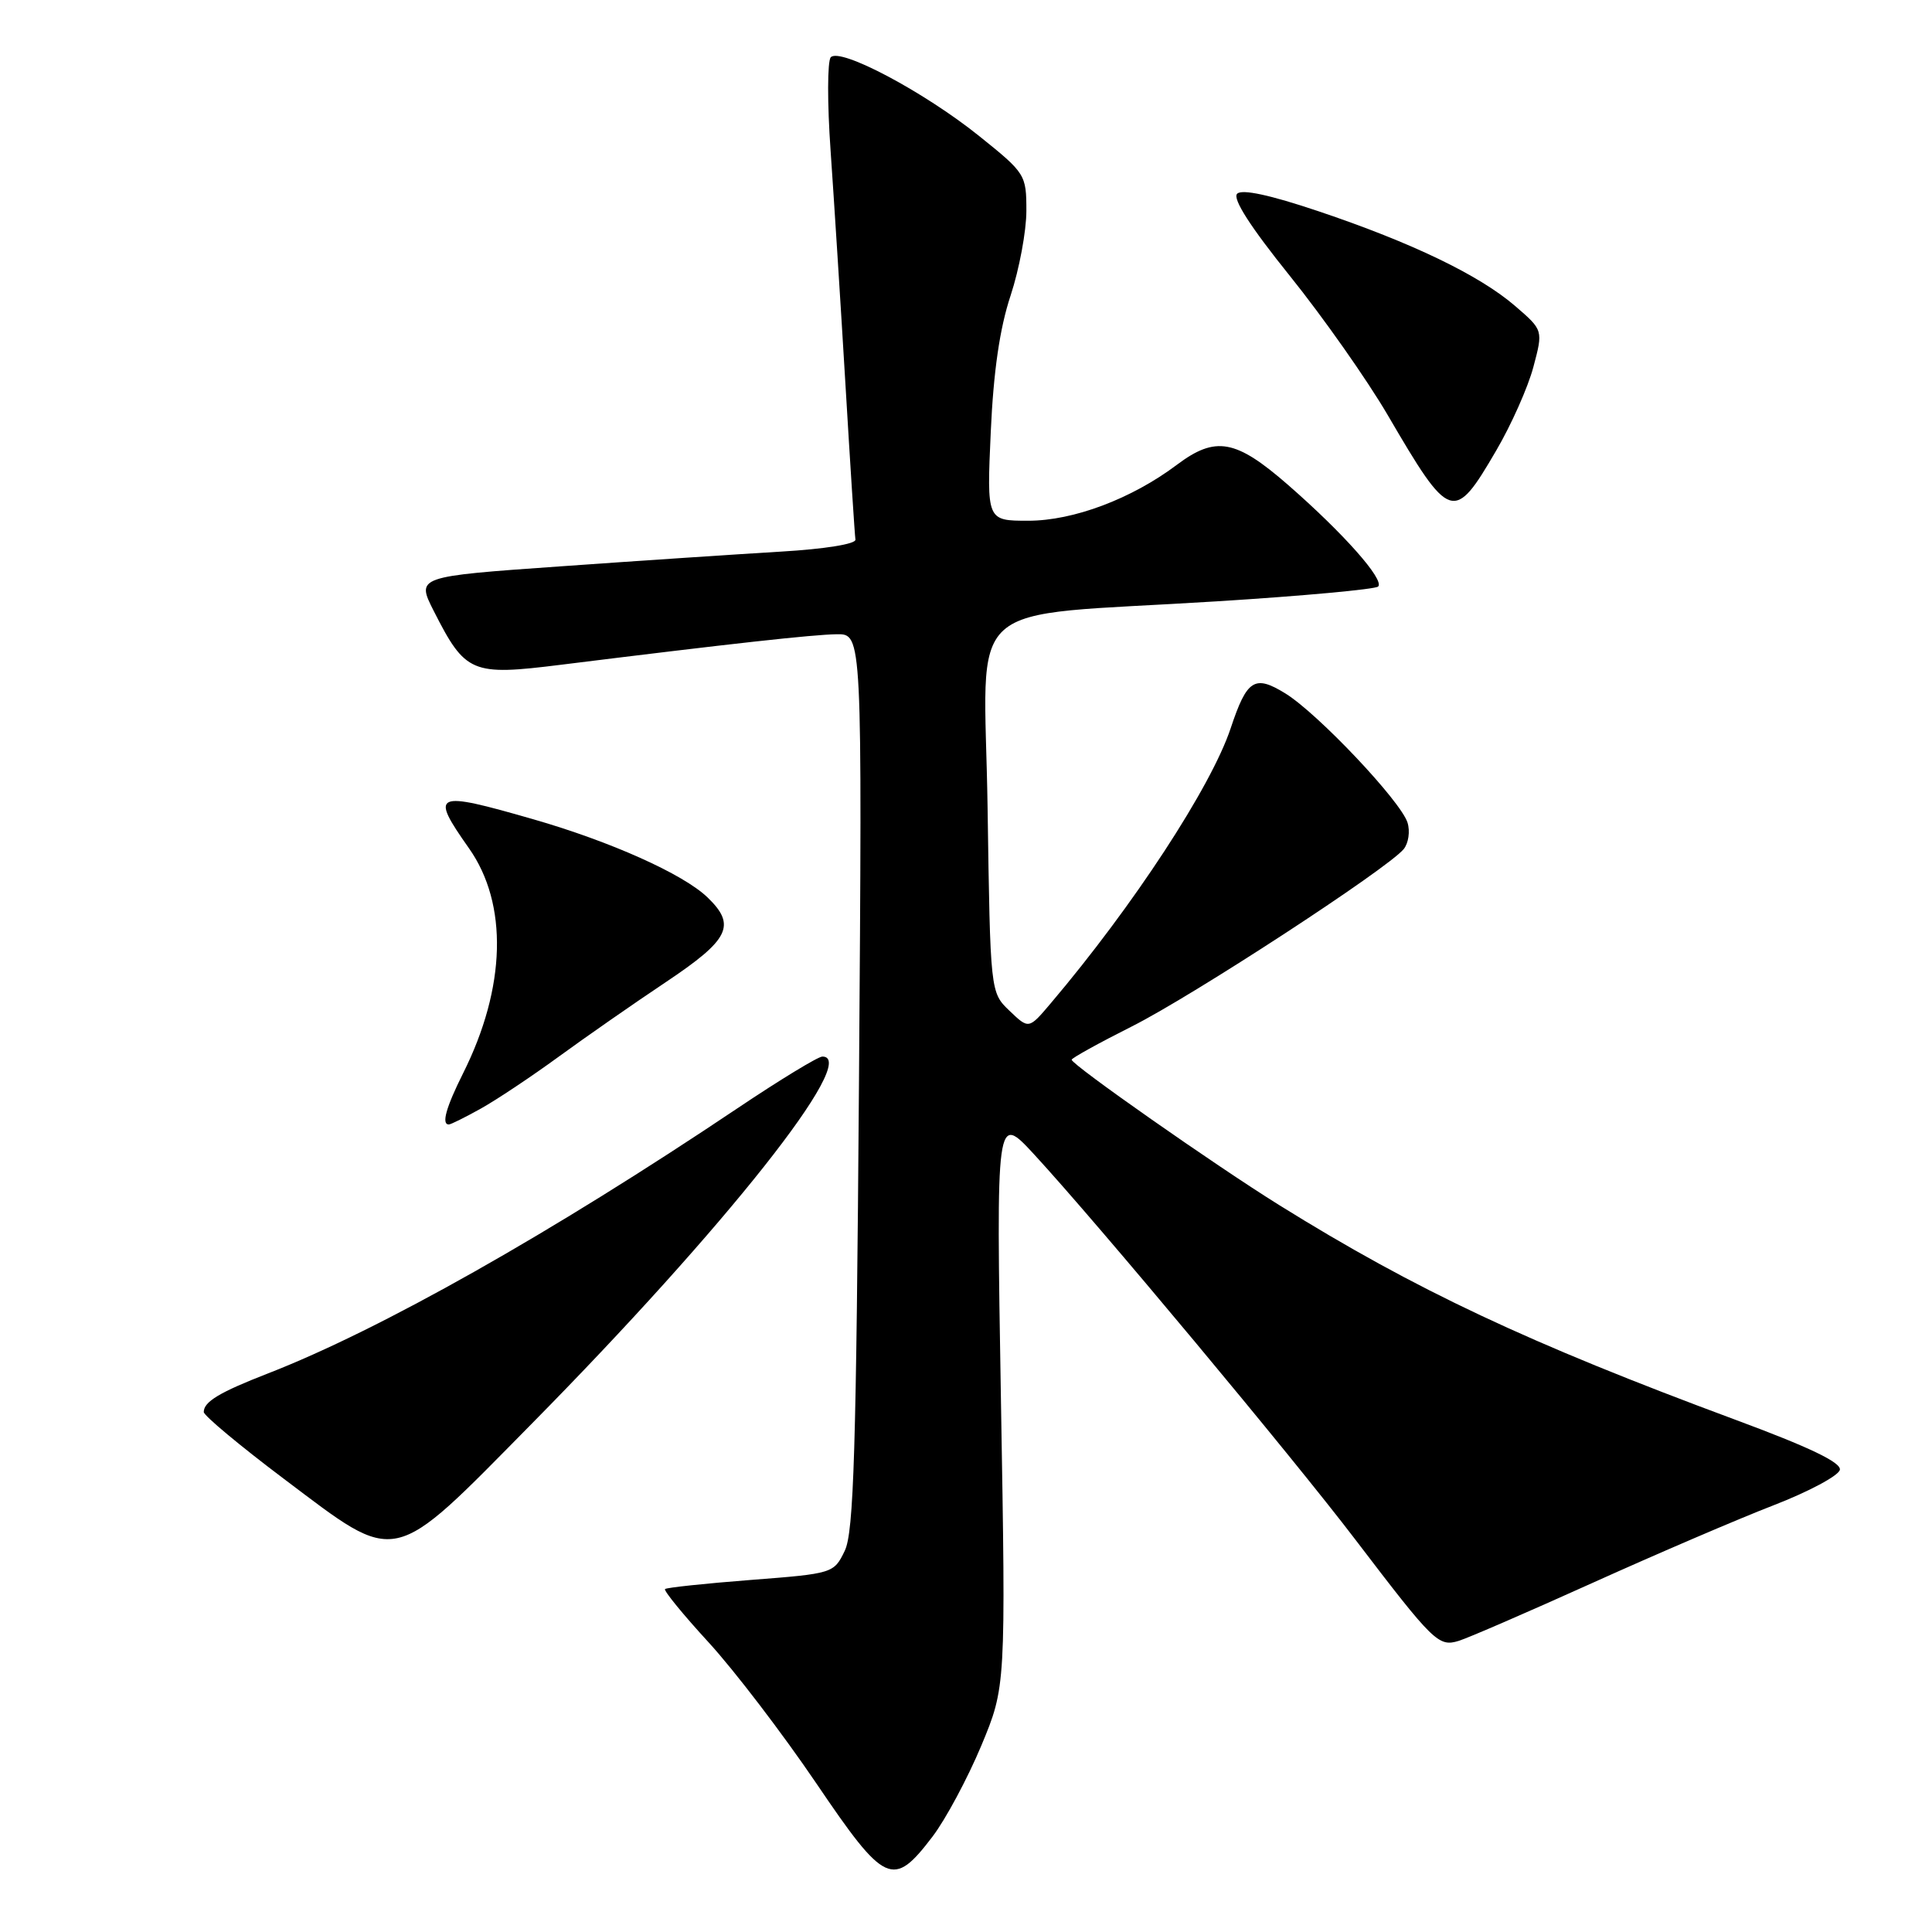 <?xml version="1.0" encoding="UTF-8" standalone="no"?>
<!DOCTYPE svg PUBLIC "-//W3C//DTD SVG 1.1//EN" "http://www.w3.org/Graphics/SVG/1.1/DTD/svg11.dtd" >
<svg xmlns="http://www.w3.org/2000/svg" xmlns:xlink="http://www.w3.org/1999/xlink" version="1.1" viewBox="0 0 256 256">
 <g >
 <path fill="currentColor"
d=" M 123.57 243.35 C 125.31 241.06 128.20 235.66 130.01 231.35 C 133.28 223.50 133.28 223.50 132.63 185.50 C 131.99 147.50 131.99 147.50 137.06 153.00 C 145.40 162.05 171.09 192.85 179.58 203.99 C 189.97 217.62 190.61 218.25 193.30 217.42 C 194.51 217.05 202.47 213.60 211.00 209.75 C 219.53 205.90 230.32 201.27 235.00 199.46 C 239.68 197.65 243.63 195.53 243.79 194.76 C 243.99 193.79 239.76 191.76 229.96 188.13 C 202.51 177.95 187.56 170.92 169.50 159.68 C 161.01 154.40 142.00 141.08 142.00 140.42 C 142.00 140.20 145.60 138.21 149.99 136.00 C 158.05 131.95 183.80 115.15 185.99 112.52 C 186.63 111.74 186.87 110.15 186.50 108.99 C 185.59 106.14 174.64 94.56 170.33 91.89 C 166.24 89.37 165.23 90.01 163.07 96.50 C 160.49 104.25 150.16 120.05 139.23 132.94 C 136.32 136.38 136.32 136.38 133.77 133.94 C 131.22 131.50 131.22 131.50 130.86 107.02 C 130.44 78.59 126.83 81.84 161.23 79.68 C 172.63 78.97 182.25 78.08 182.61 77.72 C 183.49 76.84 178.02 70.66 170.67 64.25 C 163.74 58.21 161.08 57.73 155.94 61.59 C 149.94 66.10 142.23 69.00 136.25 69.00 C 130.75 69.00 130.75 69.00 131.28 57.25 C 131.64 49.22 132.47 43.49 133.91 39.16 C 135.06 35.67 136.00 30.62 136.00 27.94 C 136.00 23.14 135.88 22.95 129.75 18.03 C 122.47 12.18 111.31 6.26 110.08 7.59 C 109.63 8.09 109.61 13.68 110.06 20.00 C 110.50 26.32 111.39 40.27 112.03 51.00 C 112.67 61.73 113.26 70.95 113.35 71.50 C 113.44 72.08 109.28 72.75 103.50 73.09 C 98.00 73.42 84.87 74.29 74.33 75.04 C 55.16 76.39 55.16 76.39 57.47 80.95 C 61.67 89.22 62.47 89.56 74.28 88.09 C 96.96 85.27 107.67 84.09 110.88 84.04 C 114.25 84.00 114.25 84.00 113.82 143.25 C 113.46 192.33 113.13 203.02 111.93 205.50 C 110.49 208.47 110.38 208.51 99.49 209.35 C 93.45 209.82 88.33 210.36 88.12 210.56 C 87.92 210.76 90.52 213.95 93.92 217.65 C 97.31 221.35 103.70 229.72 108.13 236.25 C 117.29 249.77 118.32 250.24 123.57 243.35 Z  M 70.41 188.70 C 96.10 162.66 114.04 140.00 108.97 140.00 C 108.40 140.00 103.34 143.08 97.72 146.85 C 73.04 163.41 50.35 176.22 35.50 181.99 C 29.07 184.49 27.00 185.74 27.00 187.10 C 27.00 187.57 31.79 191.57 37.65 195.98 C 52.92 207.47 51.61 207.76 70.41 188.70 Z  M 63.72 146.89 C 65.80 145.73 70.42 142.65 74.00 140.04 C 77.58 137.43 83.99 132.96 88.25 130.12 C 96.67 124.49 97.59 122.61 93.75 118.91 C 90.53 115.81 80.90 111.50 70.64 108.55 C 57.46 104.76 56.93 105.00 62.14 112.40 C 67.35 119.79 67.06 130.84 61.36 142.22 C 59.10 146.74 58.47 149.00 59.47 149.00 C 59.73 149.00 61.64 148.05 63.72 146.89 Z  M 198.25 59.71 C 200.25 56.30 202.47 51.31 203.18 48.63 C 204.48 43.75 204.48 43.75 200.78 40.56 C 196.06 36.48 187.13 32.17 174.70 27.99 C 168.28 25.83 164.57 25.03 163.93 25.67 C 163.28 26.32 165.69 30.07 170.93 36.58 C 175.32 42.04 181.15 50.33 183.88 55.00 C 192.15 69.16 192.64 69.33 198.25 59.71 Z "/>
</g>
</svg>